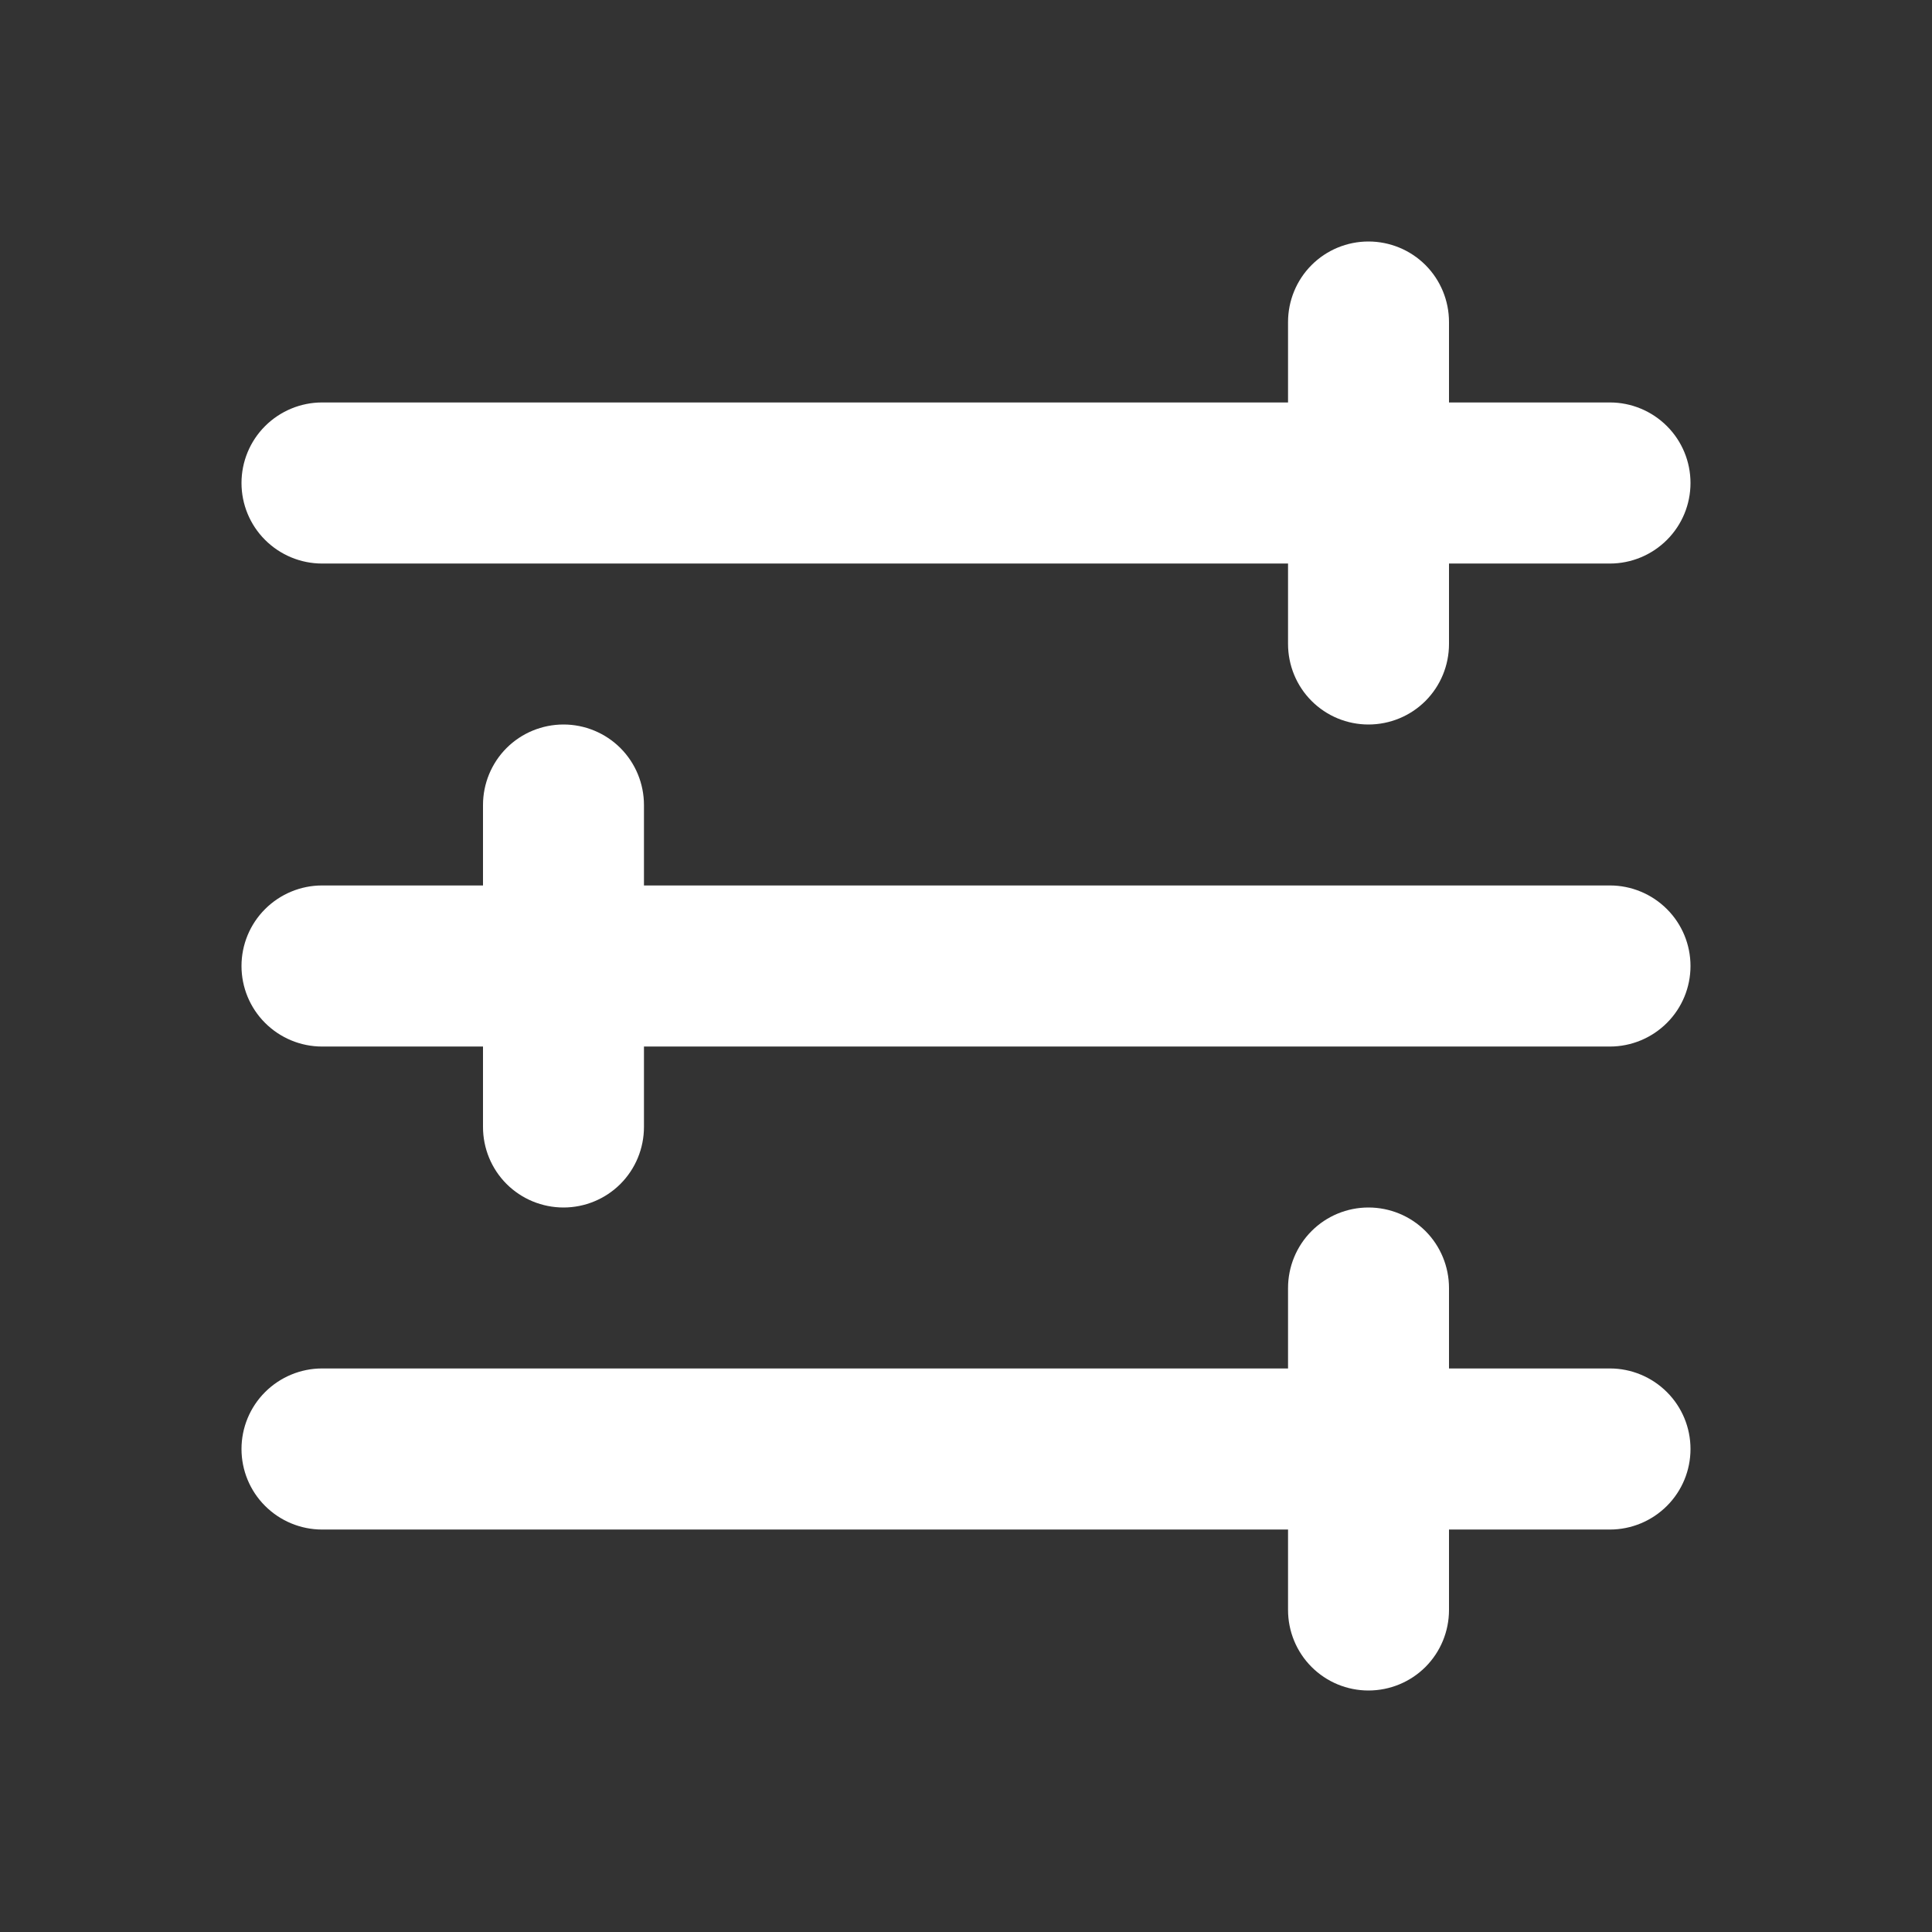 <svg width="16" height="16" viewBox="0 0 16 16" fill="none" xmlns="http://www.w3.org/2000/svg">
<rect x="0" y="0" width="16" height="16" fill="#333333" stroke="none"/>
<path fill-rule="evenodd" clip-rule="evenodd" d="M12 2.667C12 2.49 11.93 2.32 11.805 2.195C11.68 2.07 11.51 2 11.333 2C11.156 2 10.987 2.07 10.862 2.195C10.737 2.32 10.667 2.49 10.667 2.667V3.333H2.667C2.49 3.333 2.32 3.404 2.195 3.529C2.07 3.654 2 3.823 2 4C2 4.177 2.07 4.346 2.195 4.471C2.32 4.596 2.49 4.667 2.667 4.667H10.667V5.333C10.667 5.51 10.737 5.68 10.862 5.805C10.987 5.93 11.156 6 11.333 6C11.51 6 11.68 5.93 11.805 5.805C11.93 5.68 12 5.51 12 5.333V4.667H13.333C13.51 4.667 13.68 4.596 13.805 4.471C13.93 4.346 14 4.177 14 4C14 3.823 13.93 3.654 13.805 3.529C13.68 3.404 13.51 3.333 13.333 3.333H12V2.667ZM2.667 7.333C2.49 7.333 2.32 7.404 2.195 7.529C2.07 7.654 2 7.823 2 8C2 8.177 2.07 8.346 2.195 8.471C2.32 8.596 2.49 8.667 2.667 8.667H4V9.333C4 9.51 4.07 9.68 4.195 9.805C4.32 9.93 4.49 10 4.667 10C4.843 10 5.013 9.93 5.138 9.805C5.263 9.68 5.333 9.51 5.333 9.333V8.667H13.333C13.51 8.667 13.68 8.596 13.805 8.471C13.93 8.346 14 8.177 14 8C14 7.823 13.93 7.654 13.805 7.529C13.68 7.404 13.51 7.333 13.333 7.333H5.333V6.667C5.333 6.49 5.263 6.32 5.138 6.195C5.013 6.07 4.843 6 4.667 6C4.49 6 4.32 6.07 4.195 6.195C4.07 6.32 4 6.49 4 6.667V7.333H2.667ZM2 12C2 11.823 2.07 11.654 2.195 11.529C2.32 11.404 2.49 11.333 2.667 11.333H10.667V10.667C10.667 10.49 10.737 10.32 10.862 10.195C10.987 10.07 11.156 10 11.333 10C11.51 10 11.68 10.07 11.805 10.195C11.93 10.32 12 10.49 12 10.667V11.333H13.333C13.51 11.333 13.68 11.404 13.805 11.529C13.93 11.654 14 11.823 14 12C14 12.177 13.93 12.346 13.805 12.471C13.68 12.596 13.51 12.667 13.333 12.667H12V13.333C12 13.51 11.93 13.68 11.805 13.805C11.68 13.93 11.51 14 11.333 14C11.156 14 10.987 13.93 10.862 13.805C10.737 13.68 10.667 13.51 10.667 13.333V12.667H2.667C2.49 12.667 2.32 12.596 2.195 12.471C2.07 12.346 2 12.177 2 12Z" fill="white"/>
</svg>
